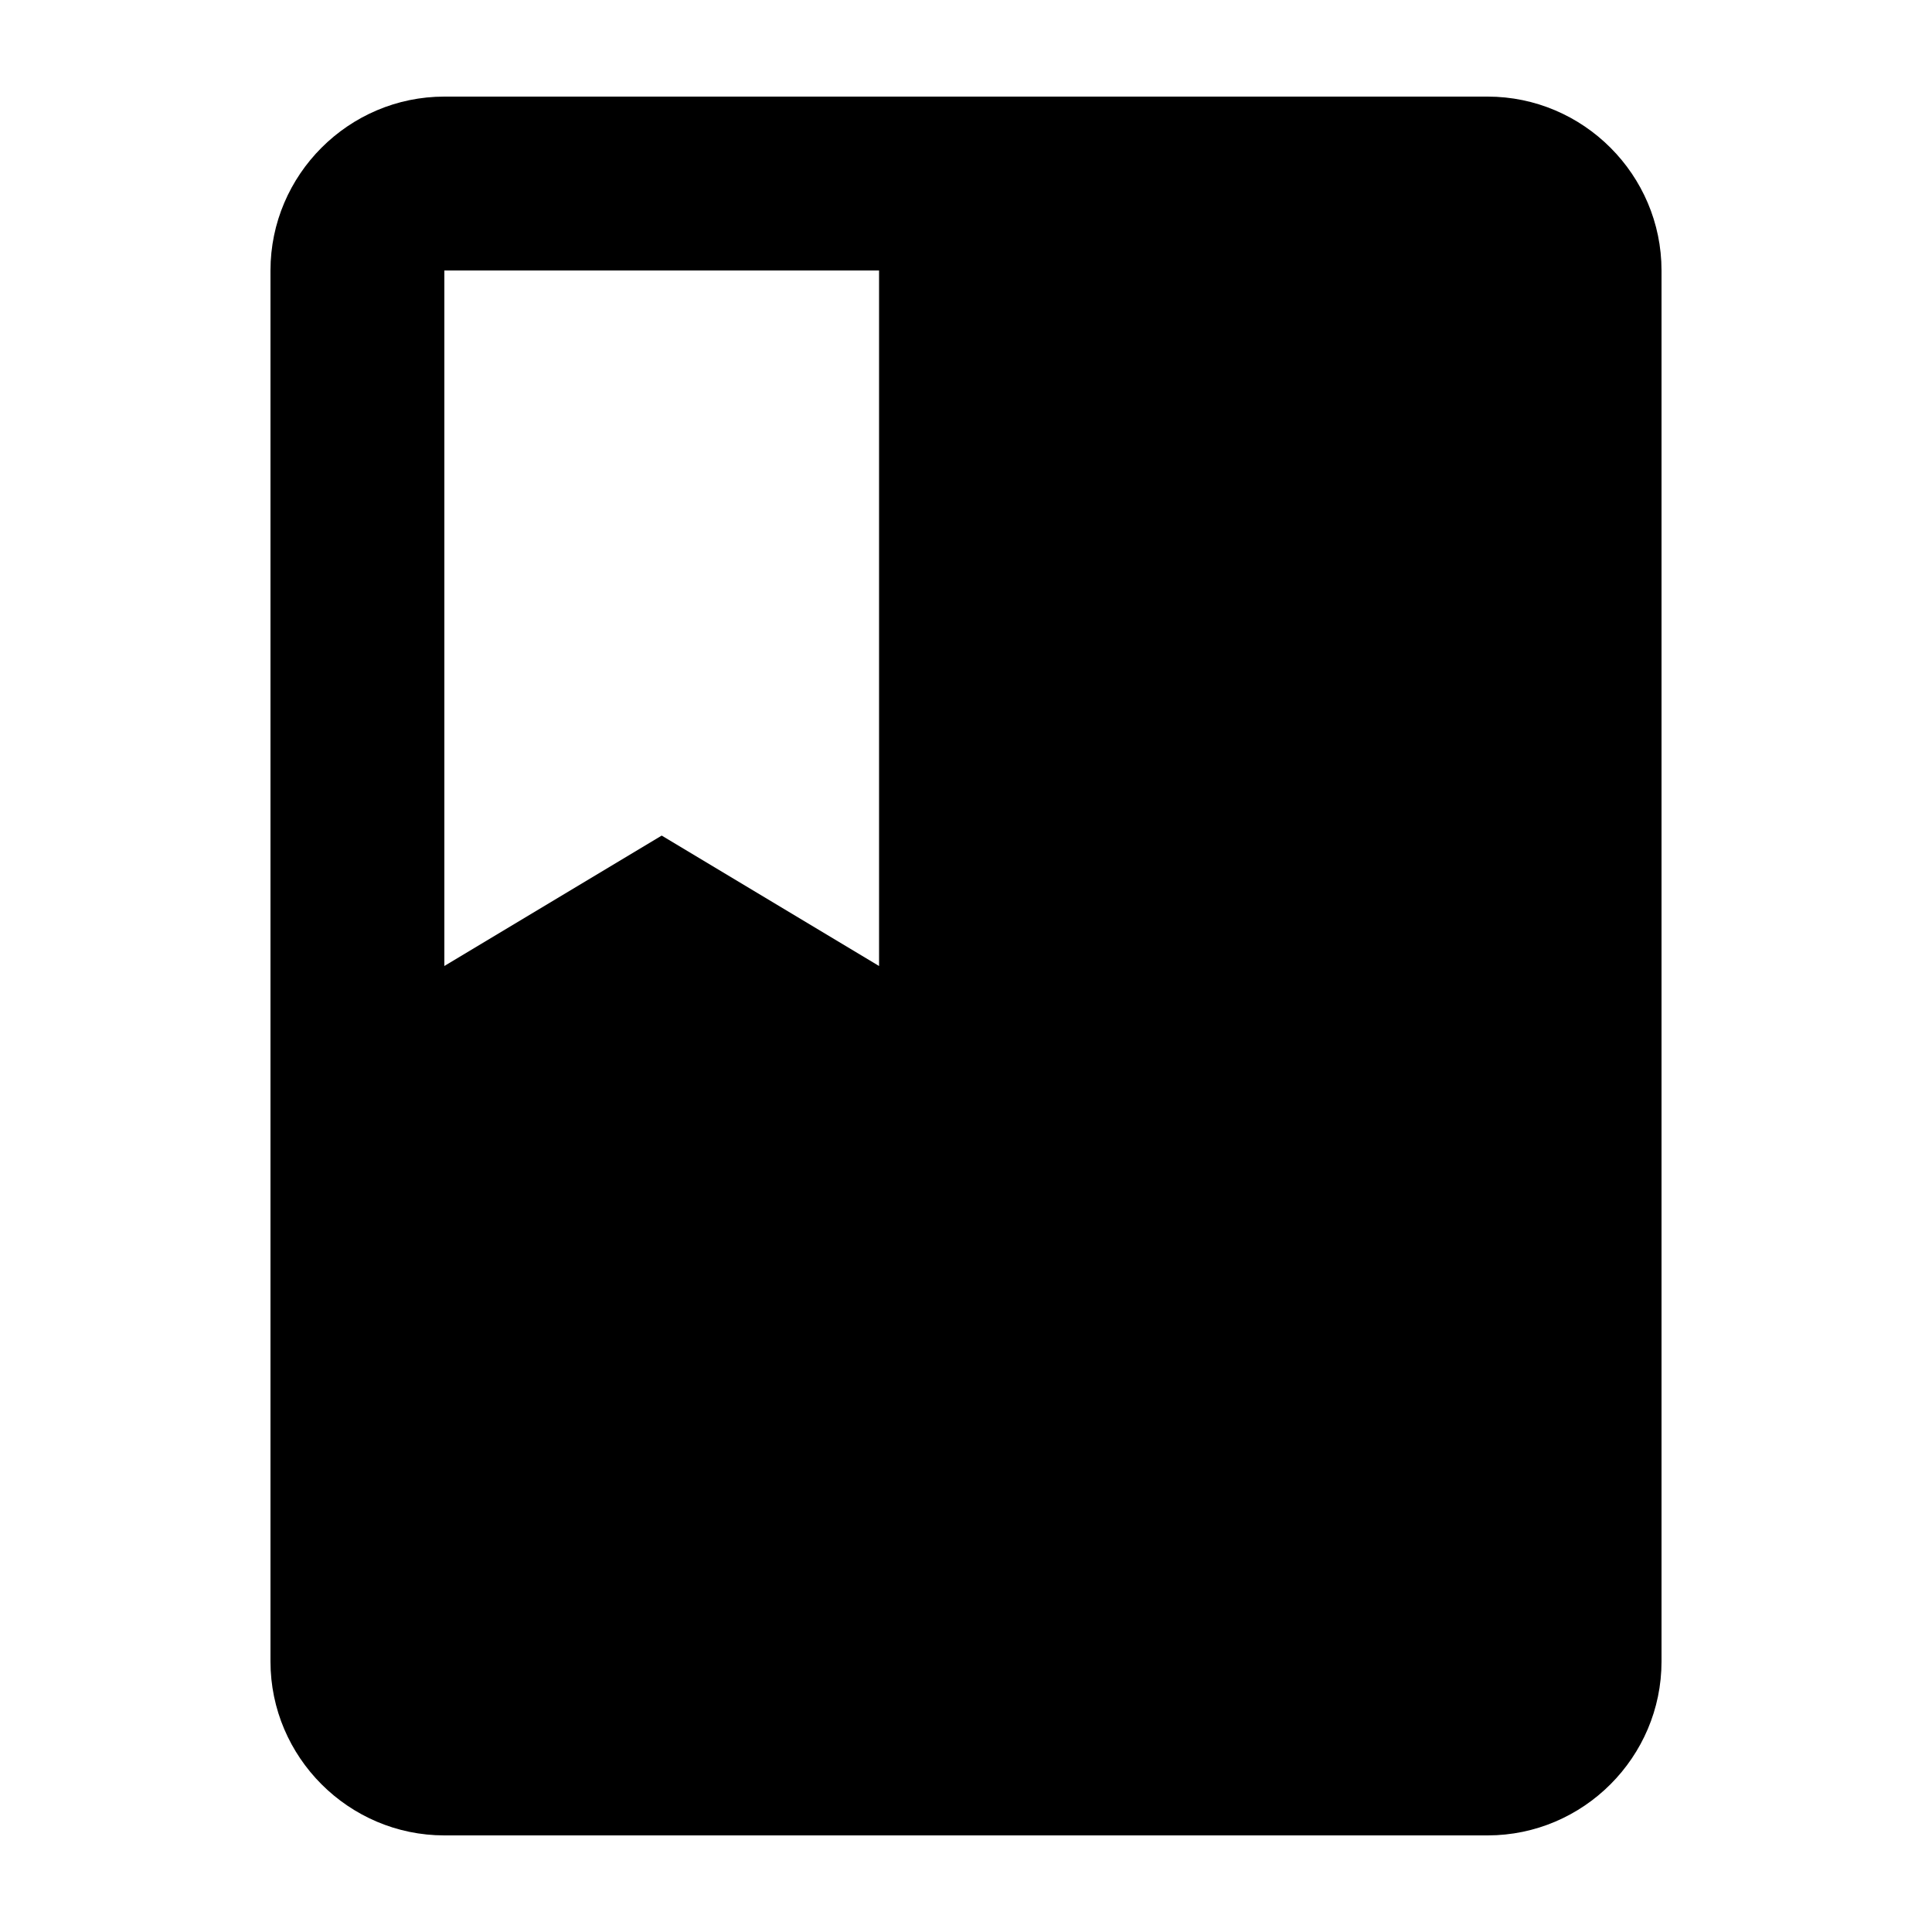 <?xml version="1.0" encoding="UTF-8" standalone="no"?>
<!-- Created with Inkscape (http://www.inkscape.org/) -->

<svg
   width="1000"
   height="1000"
   version="1.1"
   id="svg8"
   xmlns="http://www.w3.org/2000/svg"
   xmlns:svg="http://www.w3.org/2000/svg"
   xmlns:rdf="http://www.w3.org/1999/02/22-rdf-syntax-ns#"
   xmlns:cc="http://creativecommons.org/ns#"
   xmlns:dc="http://purl.org/dc/elements/1.1/">
  <defs
     id="defs5498" />
  <path
     style="fill:#000000;fill-opacity:1;fill-rule:nonzero;stroke:none"
     d="M 770,50 H 230 c -49.5,0 -90,40.5 -90,90 v 720 c 0,49.5 40.5,90 90,90 h 540 c 49.5,0 90,-40.5 90,-90 V 140 C 860,90.5 819.5,50 770,50 Z M 230,140 H 455 V 500 L 342.5,432.5 230,500 Z m 0,0"
     id="path6" />
</svg>
